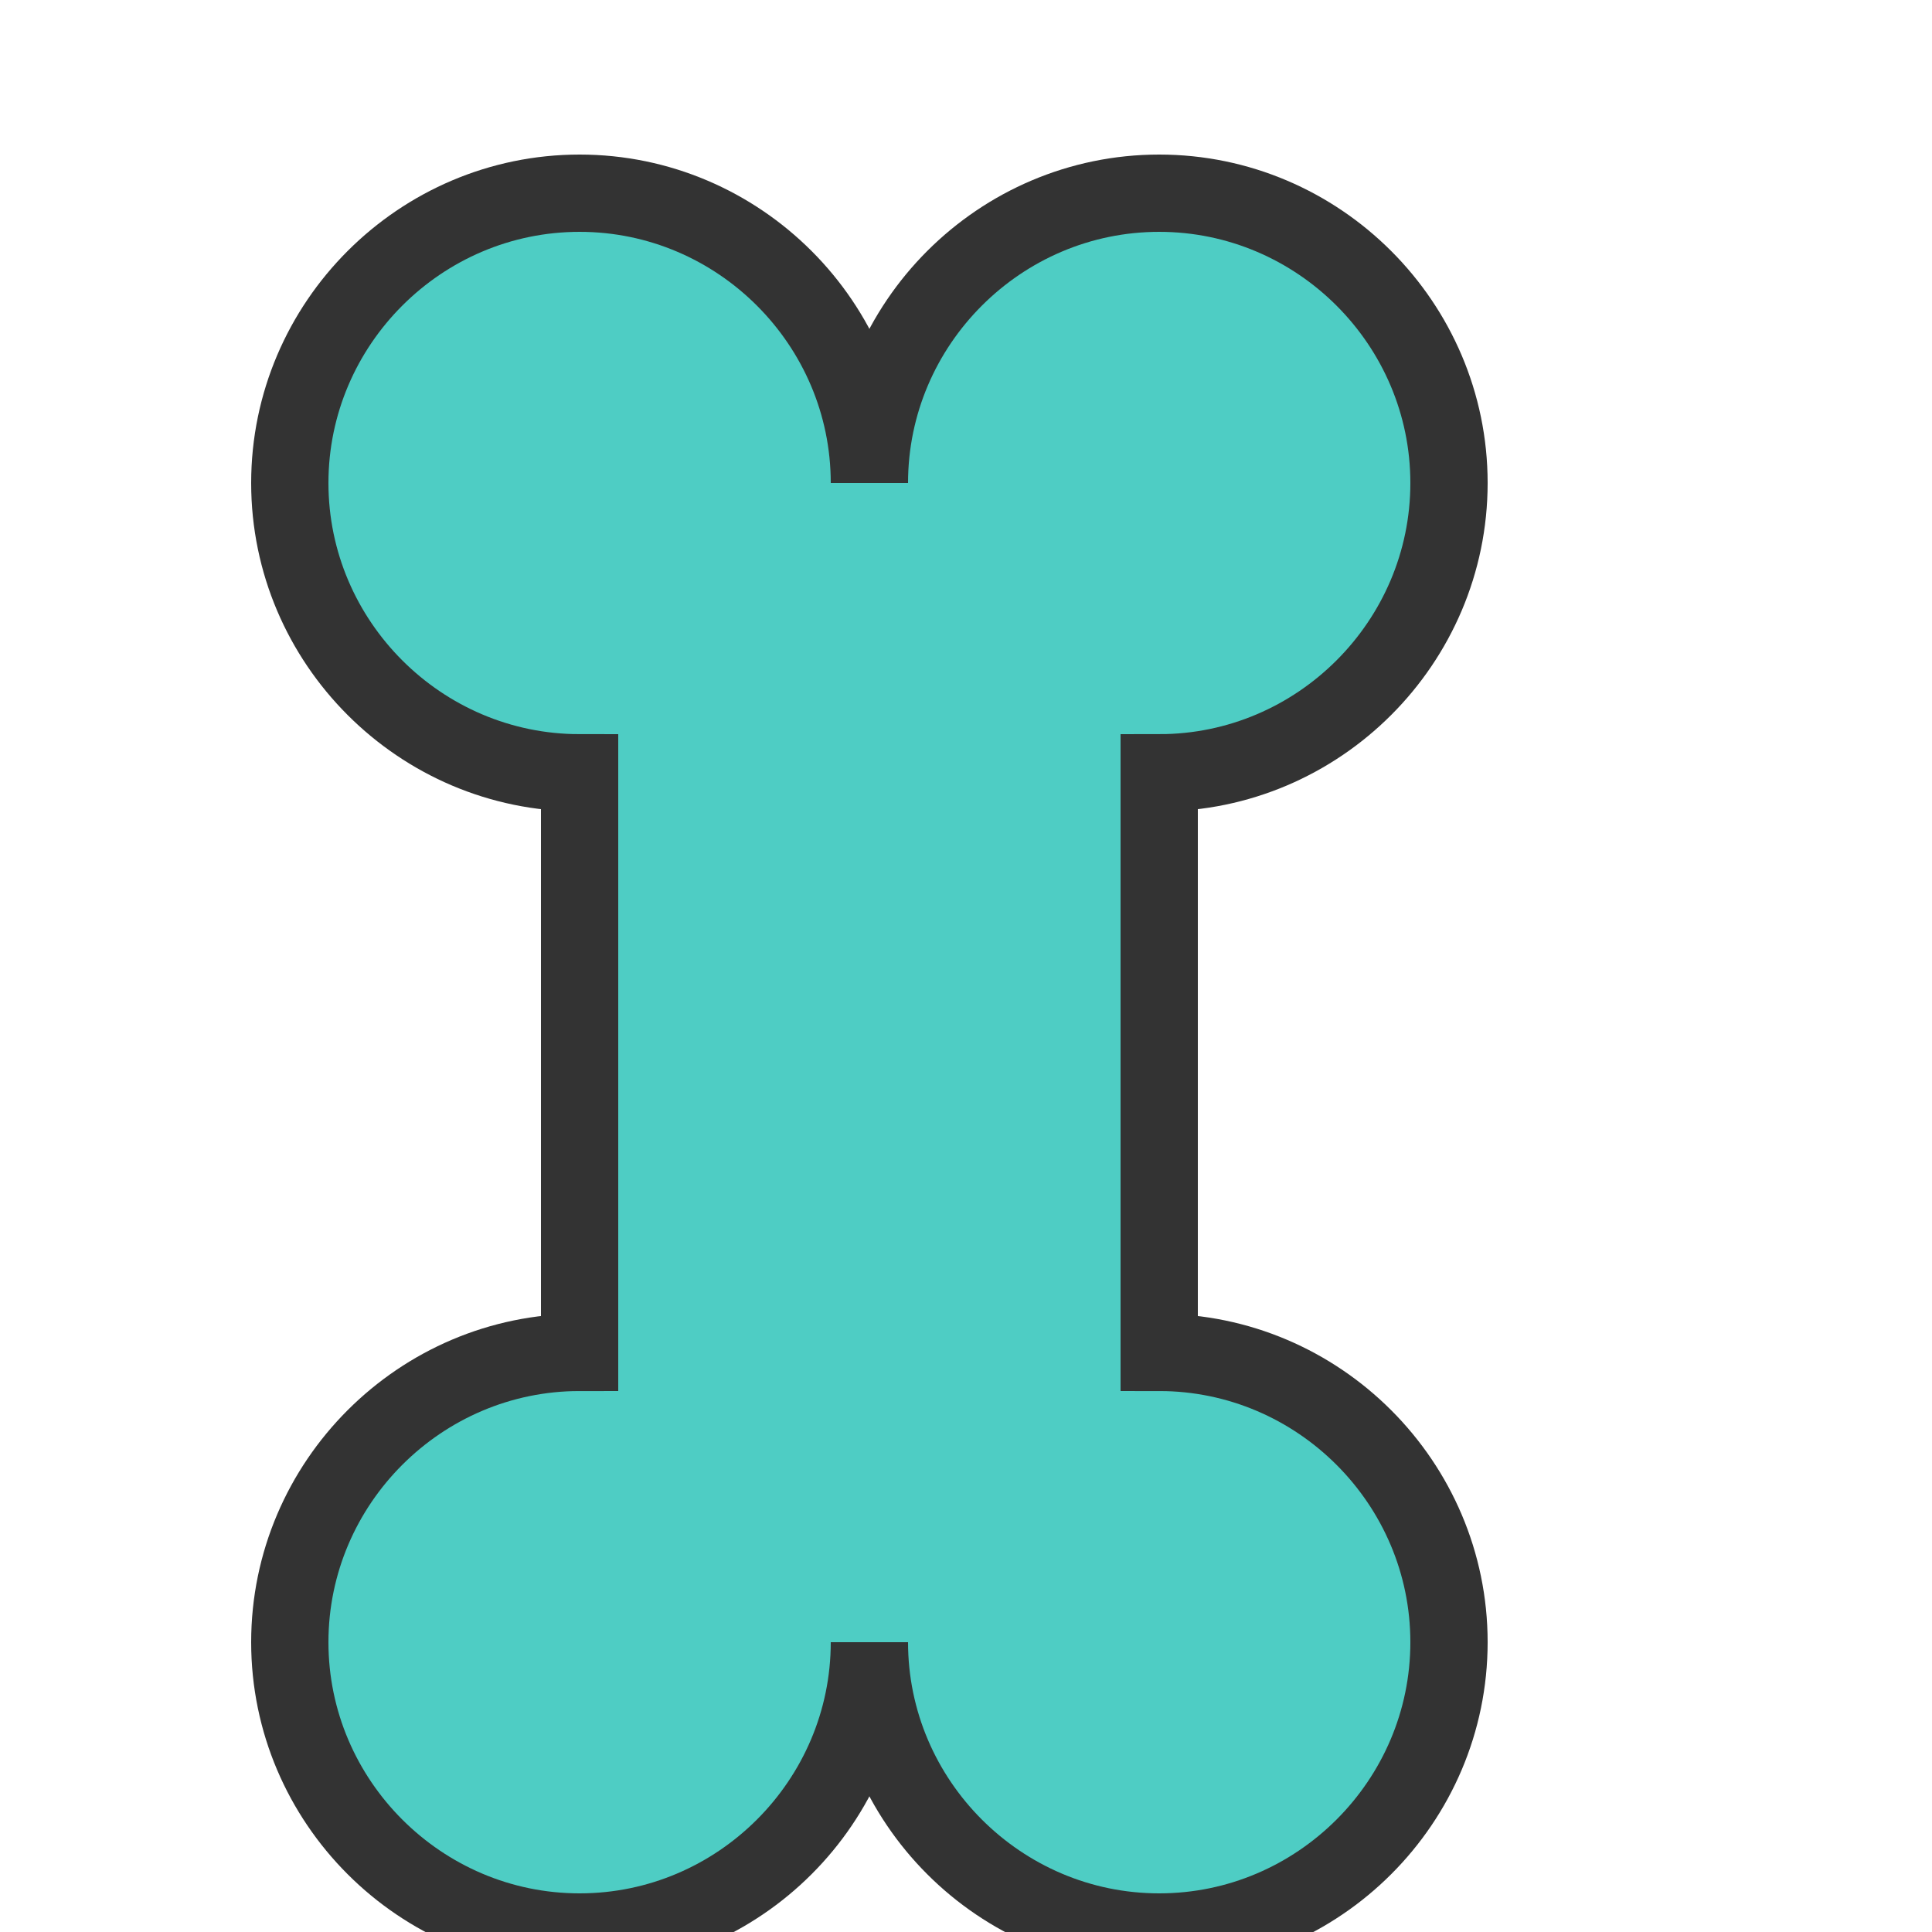 <svg width="50" height="50" viewBox="0 0 50 50" xmlns="http://www.w3.org/2000/svg">
  <path d="M37.5,12.5 C37.5,8.375 34.125,5 30,5 C25.875,5 22.5,8.375 22.5,12.5 C22.5,8.375 19.125,5 15,5 C10.875,5 7.5,8.375 7.5,12.5 C7.5,16.625 10.875,20 15,20 L15,35 C10.875,35 7.5,38.375 7.5,42.5 C7.5,46.625 10.875,50 15,50 C19.125,50 22.5,46.625 22.5,42.5 C22.5,46.625 25.875,50 30,50 C34.125,50 37.5,46.625 37.5,42.5 C37.5,38.375 34.125,35 30,35 L30,20 C34.125,20 37.5,16.625 37.5,12.5 Z" 
        fill="#4ECDC4" stroke="#333333" stroke-width="2"/>
</svg>
